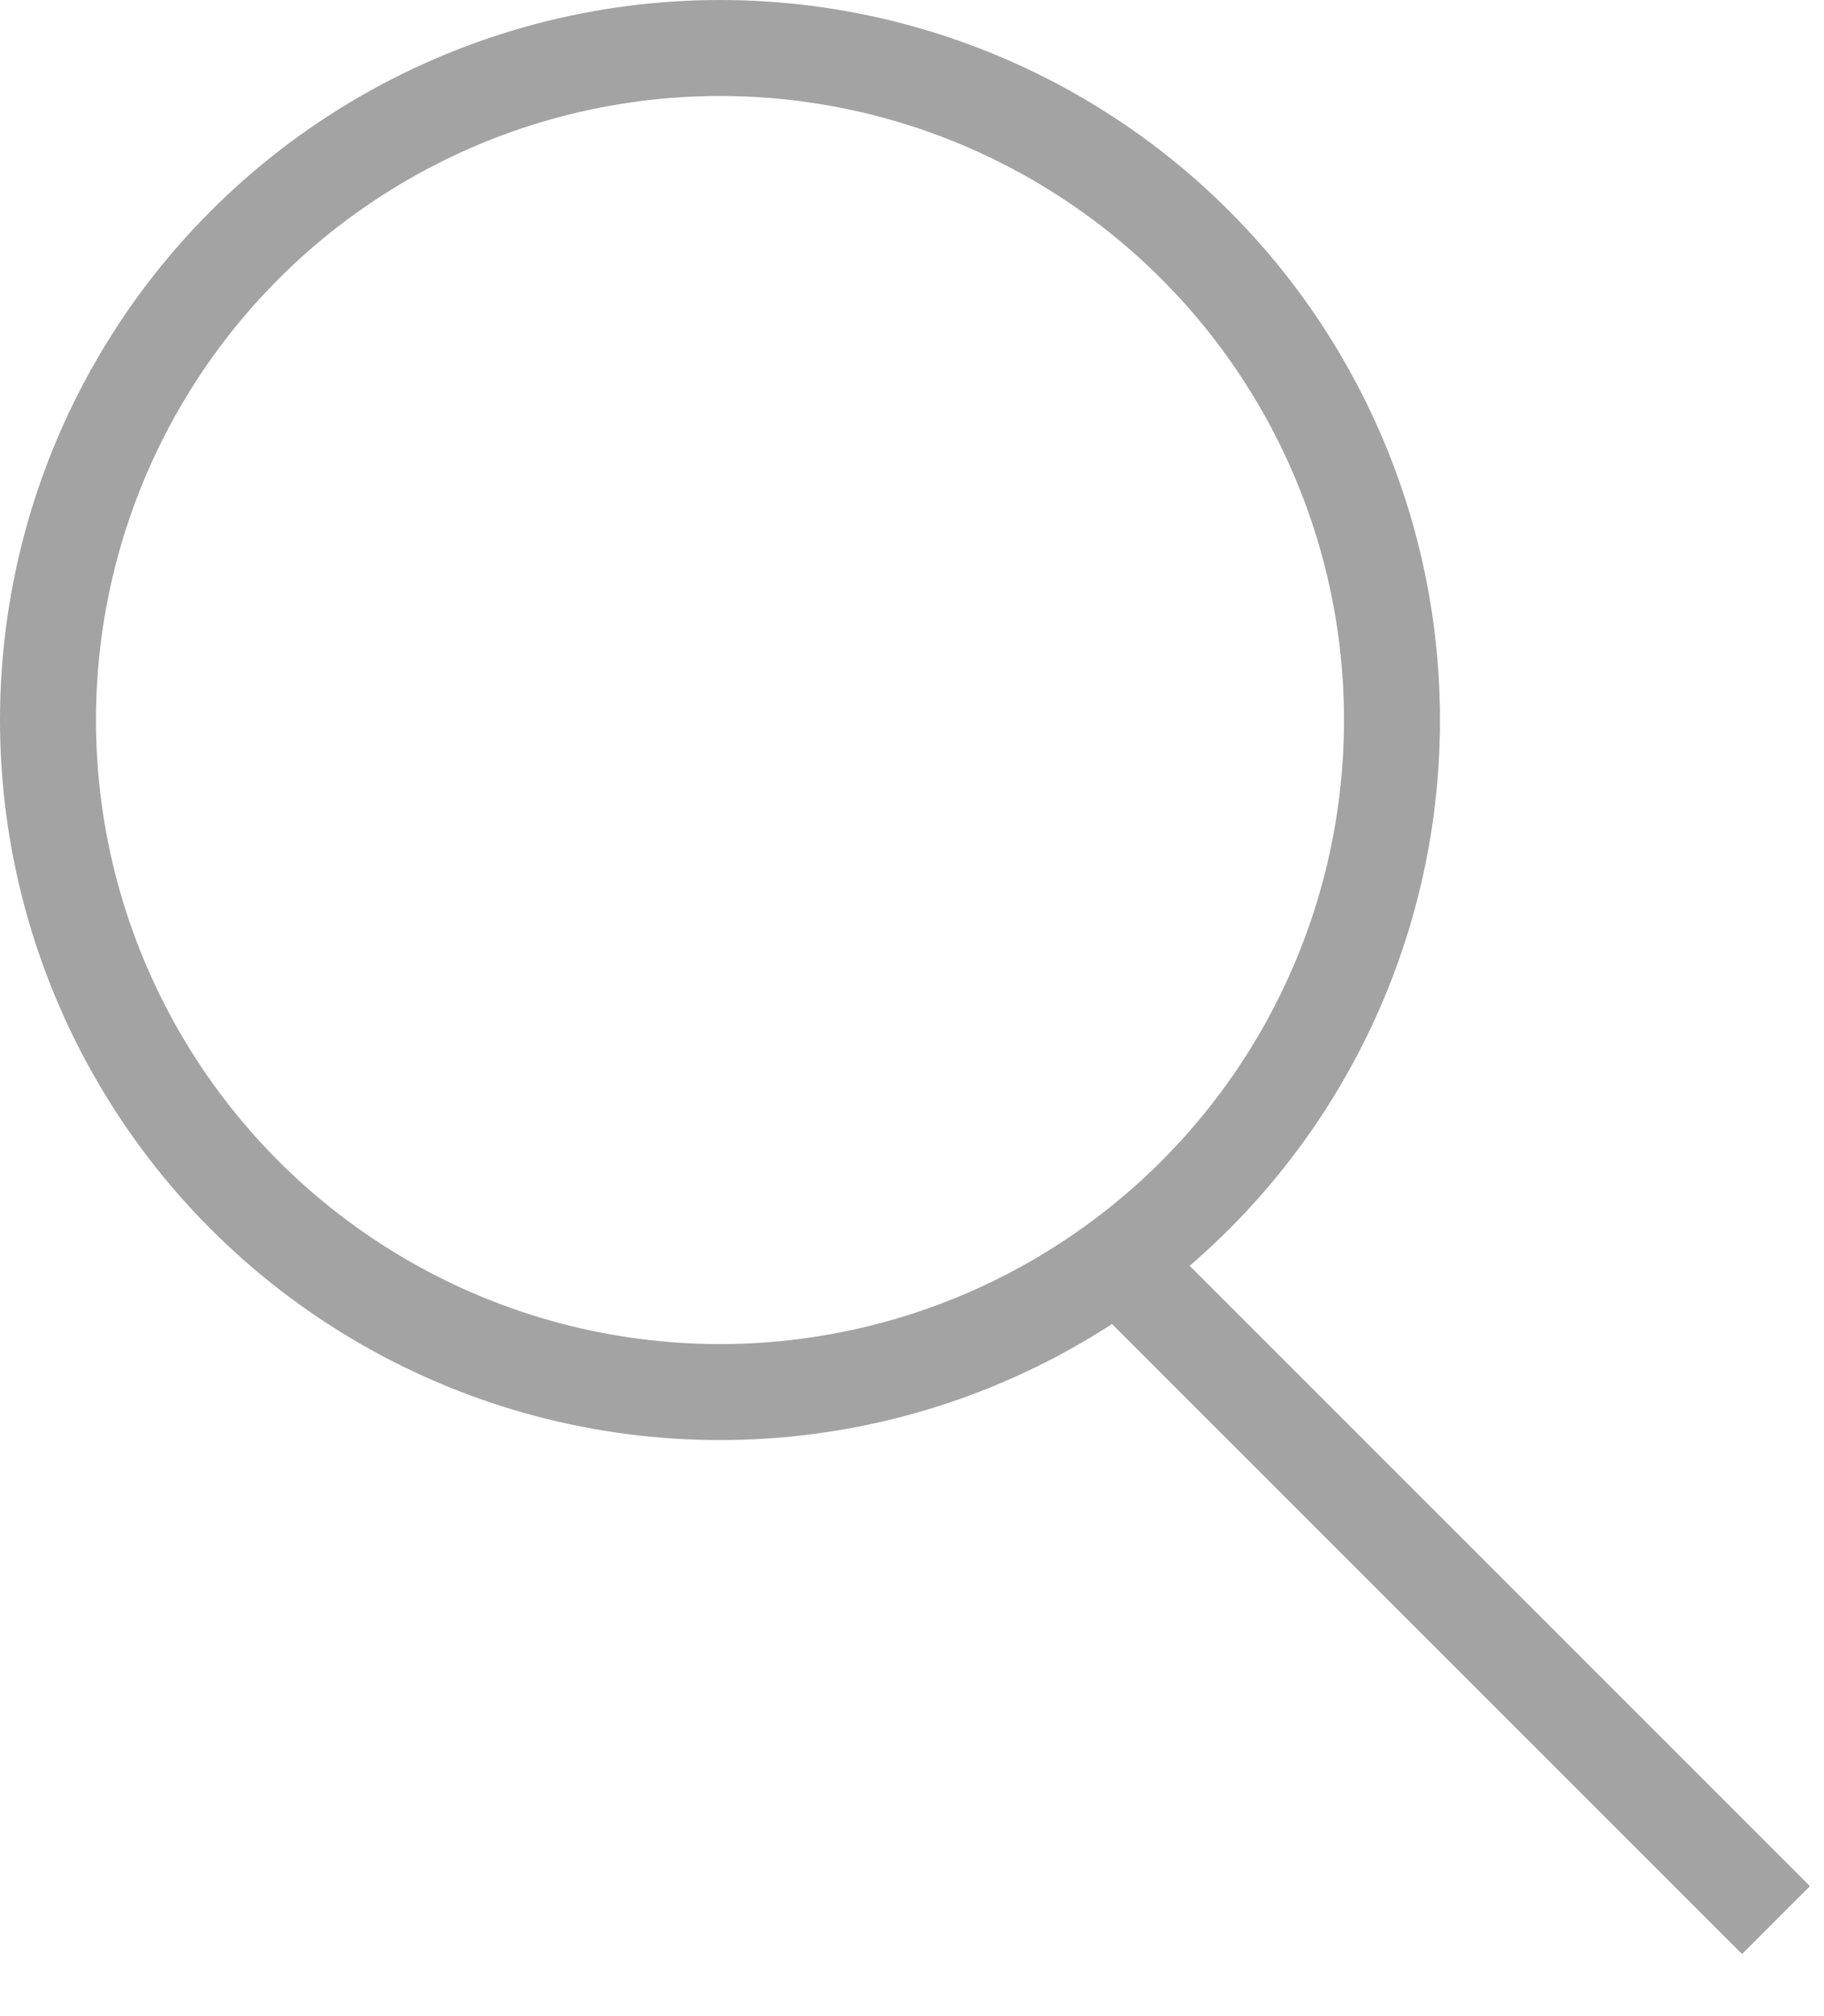 <svg width="19" height="21" viewBox="0 0 19 21" fill="none" xmlns="http://www.w3.org/2000/svg">
<g id="Group 19">
<circle id="Ellipse 19" cx="7.5" cy="7.5" r="7" stroke="#A3A3A3"/>
<path id="Vector 21" d="M11.5 13L18.5 20" stroke="#A3A3A3"/>
</g>
</svg>
